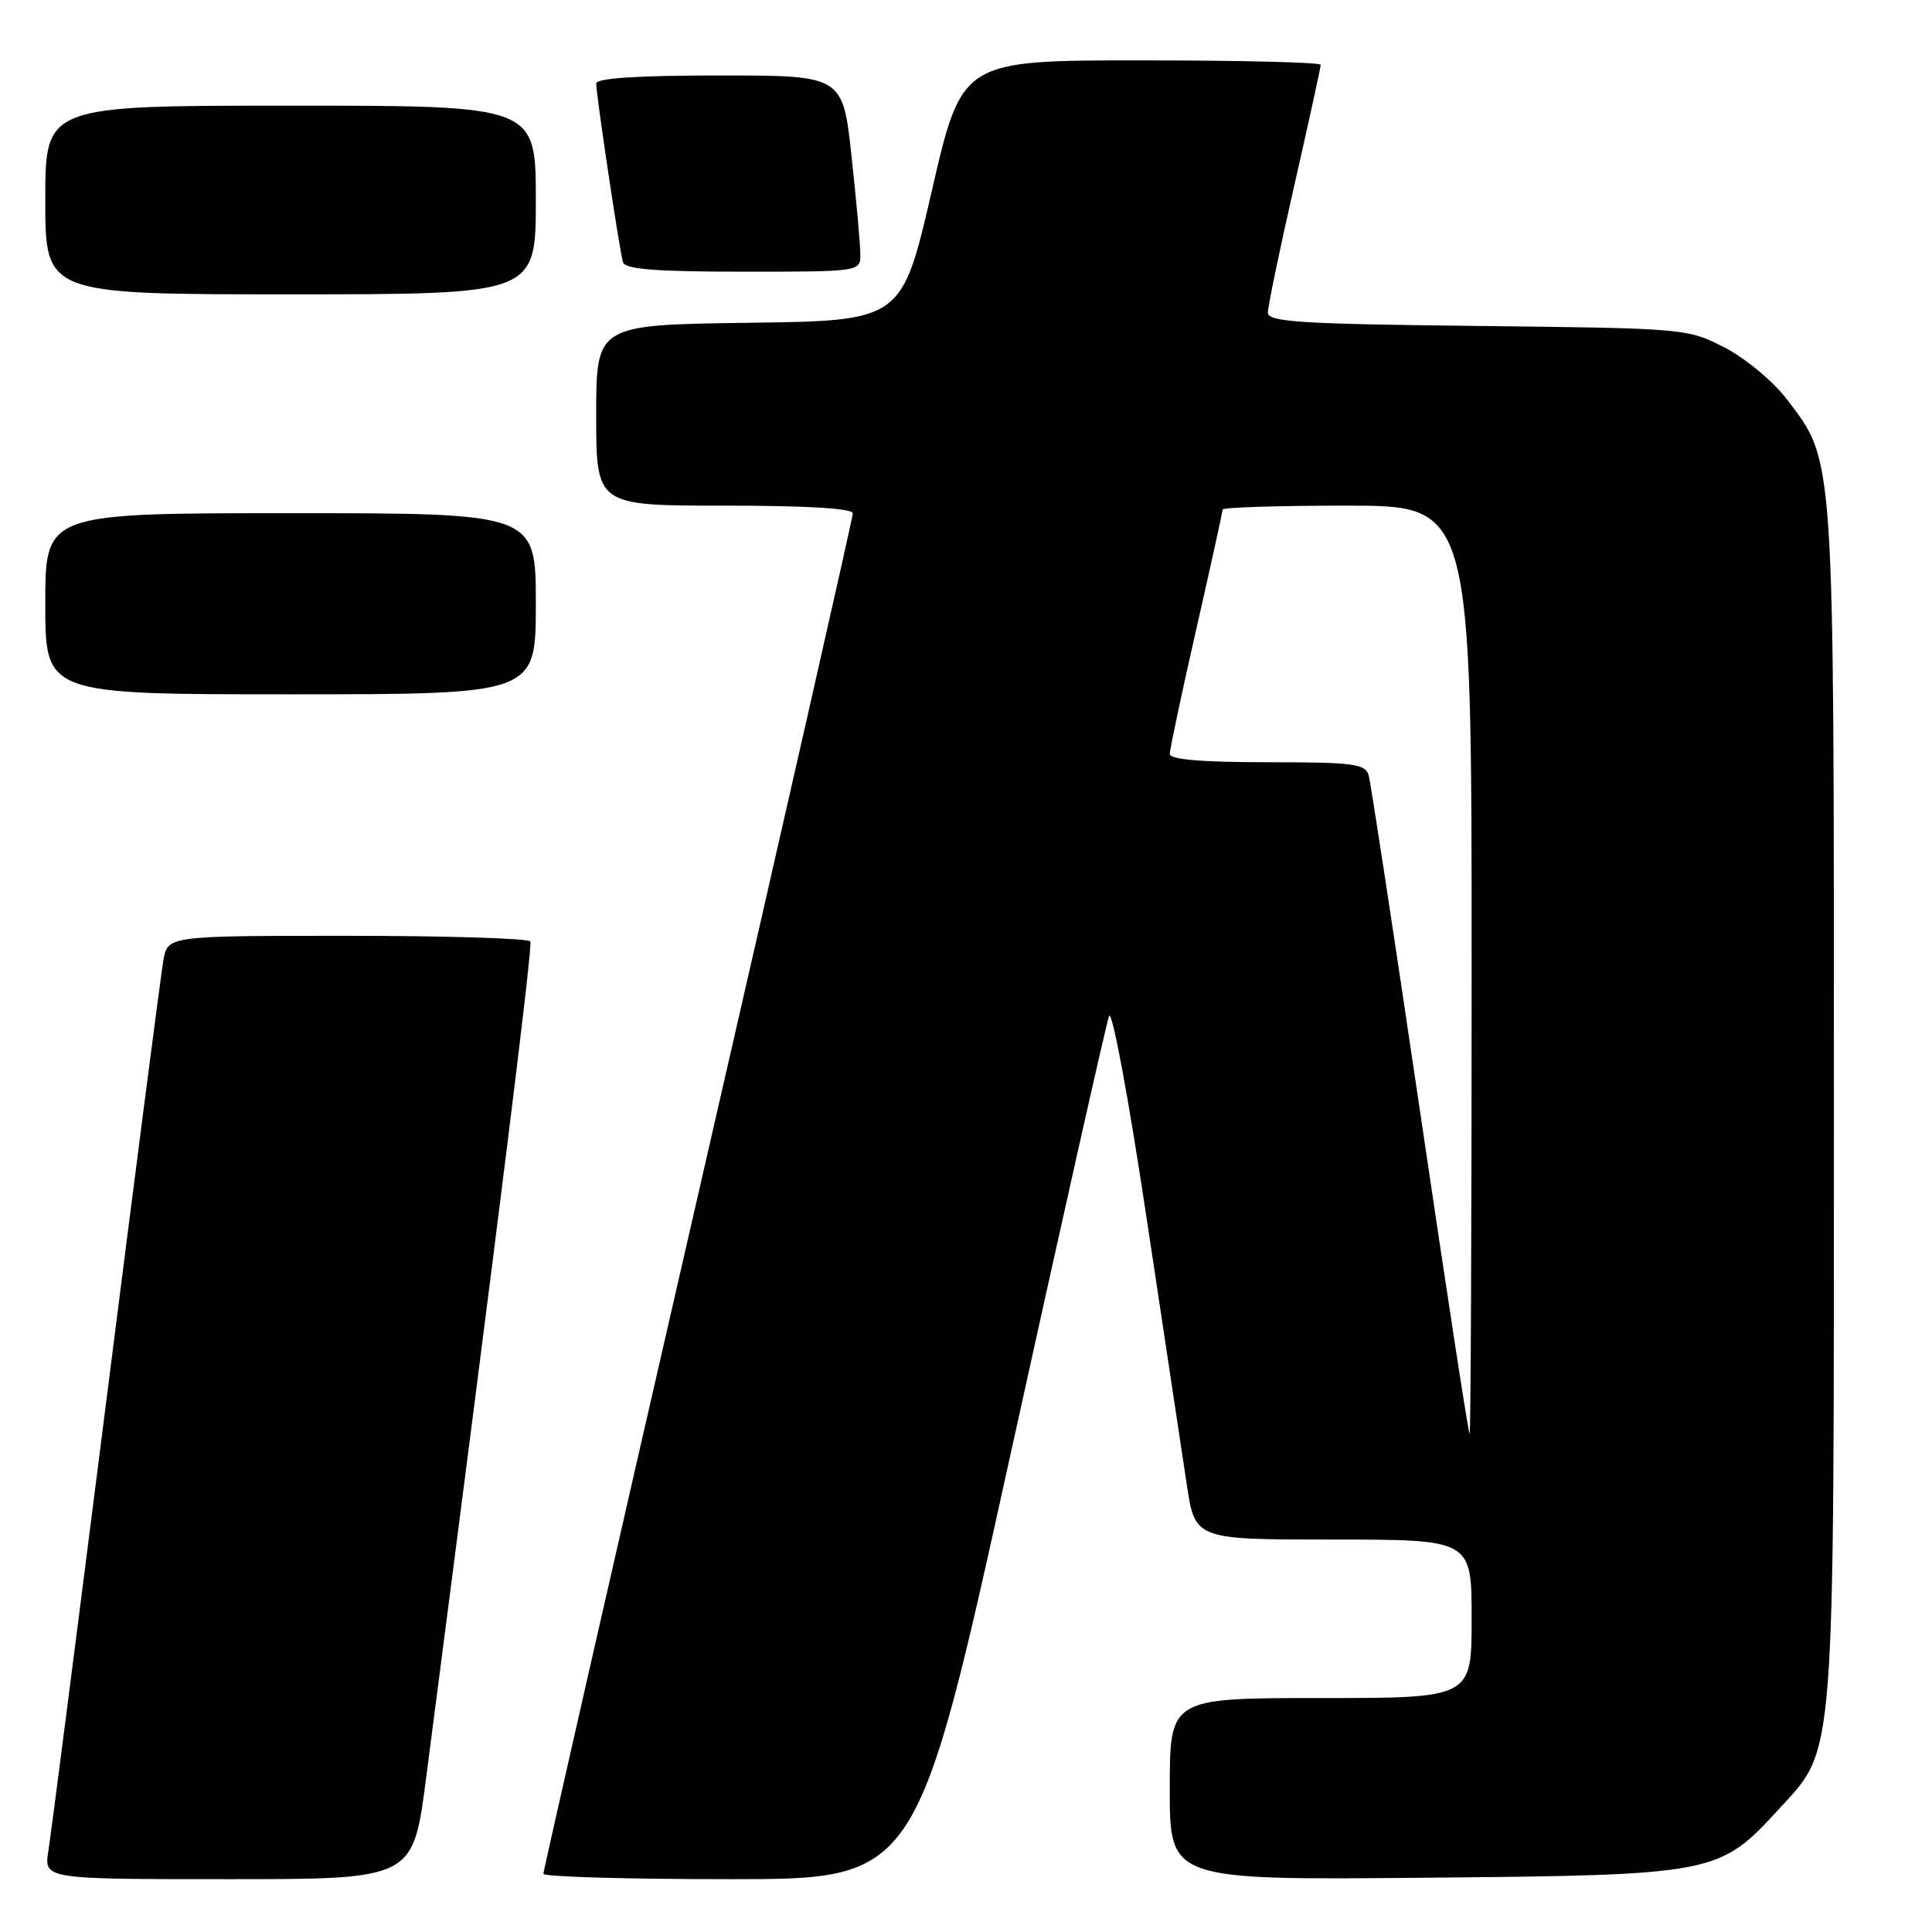 <?xml version="1.0" encoding="UTF-8" standalone="no"?>
<!DOCTYPE svg PUBLIC "-//W3C//DTD SVG 1.1//EN" "http://www.w3.org/Graphics/SVG/1.1/DTD/svg11.dtd" >
<svg xmlns="http://www.w3.org/2000/svg" xmlns:xlink="http://www.w3.org/1999/xlink" version="1.1" viewBox="0 0 256 256">
 <g >
 <path fill="currentColor"
d=" M 56.44 235.75 C 66.27 160.10 70.60 125.38 70.27 124.75 C 70.06 124.34 59.16 124.00 46.05 124.00 C 22.22 124.00 22.22 124.00 21.65 127.25 C 21.33 129.04 17.91 155.47 14.04 186.00 C 10.17 216.53 6.74 243.19 6.41 245.25 C 5.82 249.00 5.82 249.00 30.27 249.00 C 54.72 249.00 54.72 249.00 56.44 235.75 Z  M 133.89 192.75 C 140.70 161.81 146.58 135.66 146.95 134.64 C 147.33 133.60 149.50 145.24 151.89 161.14 C 154.24 176.74 156.65 192.76 157.26 196.75 C 158.36 204.00 158.36 204.00 176.68 204.00 C 195.00 204.00 195.00 204.00 195.00 214.50 C 195.00 225.00 195.00 225.00 175.00 225.00 C 155.00 225.00 155.00 225.00 155.00 237.06 C 155.00 249.12 155.00 249.12 188.75 248.81 C 227.27 248.46 227.79 248.36 235.68 239.75 C 243.25 231.50 243.00 234.69 243.00 146.00 C 243.00 59.21 243.14 61.27 236.72 52.85 C 234.93 50.51 231.25 47.46 228.52 46.05 C 223.60 43.52 223.33 43.50 195.78 43.19 C 172.22 42.93 168.00 42.66 168.00 41.42 C 168.00 40.62 169.57 33.04 171.50 24.57 C 173.43 16.10 175.00 8.91 175.00 8.59 C 175.00 8.26 164.30 8.00 151.23 8.00 C 127.46 8.00 127.46 8.00 123.48 25.25 C 119.50 42.50 119.50 42.50 99.25 42.77 C 79.00 43.04 79.00 43.04 79.00 55.02 C 79.00 67.00 79.00 67.00 96.00 67.00 C 107.02 67.00 113.00 67.36 113.00 68.03 C 113.00 68.60 103.77 109.23 92.50 158.32 C 81.22 207.41 72.00 247.89 72.00 248.29 C 72.00 248.68 83.14 249.00 96.75 249.00 C 121.50 249.00 121.50 249.00 133.89 192.75 Z  M 71.00 80.00 C 71.00 68.00 71.00 68.00 38.50 68.00 C 6.00 68.00 6.00 68.00 6.00 80.00 C 6.00 92.00 6.00 92.00 38.50 92.00 C 71.00 92.00 71.00 92.00 71.00 80.00 Z  M 71.00 26.50 C 71.00 14.00 71.00 14.00 38.50 14.00 C 6.00 14.00 6.00 14.00 6.00 26.50 C 6.00 39.00 6.00 39.00 38.50 39.00 C 71.00 39.00 71.00 39.00 71.00 26.50 Z  M 114.00 33.75 C 114.00 32.51 113.48 26.66 112.84 20.75 C 111.67 10.00 111.67 10.00 95.34 10.00 C 84.46 10.00 79.00 10.36 79.00 11.06 C 79.00 12.62 82.10 33.28 82.55 34.75 C 82.84 35.68 86.92 36.00 98.47 36.00 C 113.91 36.00 114.00 35.99 114.00 33.75 Z  M 188.16 147.25 C 184.69 123.74 181.63 103.71 181.36 102.75 C 180.92 101.20 179.39 101.00 167.93 101.00 C 159.28 101.00 155.00 100.64 155.00 99.91 C 155.00 99.31 156.57 91.90 158.50 83.43 C 160.43 74.96 162.00 67.80 162.00 67.52 C 162.00 67.23 169.43 67.00 178.50 67.00 C 195.00 67.00 195.00 67.00 195.00 128.50 C 195.00 162.32 194.88 190.00 194.73 190.00 C 194.58 190.00 191.63 170.76 188.16 147.25 Z "/>
</g>
</svg>